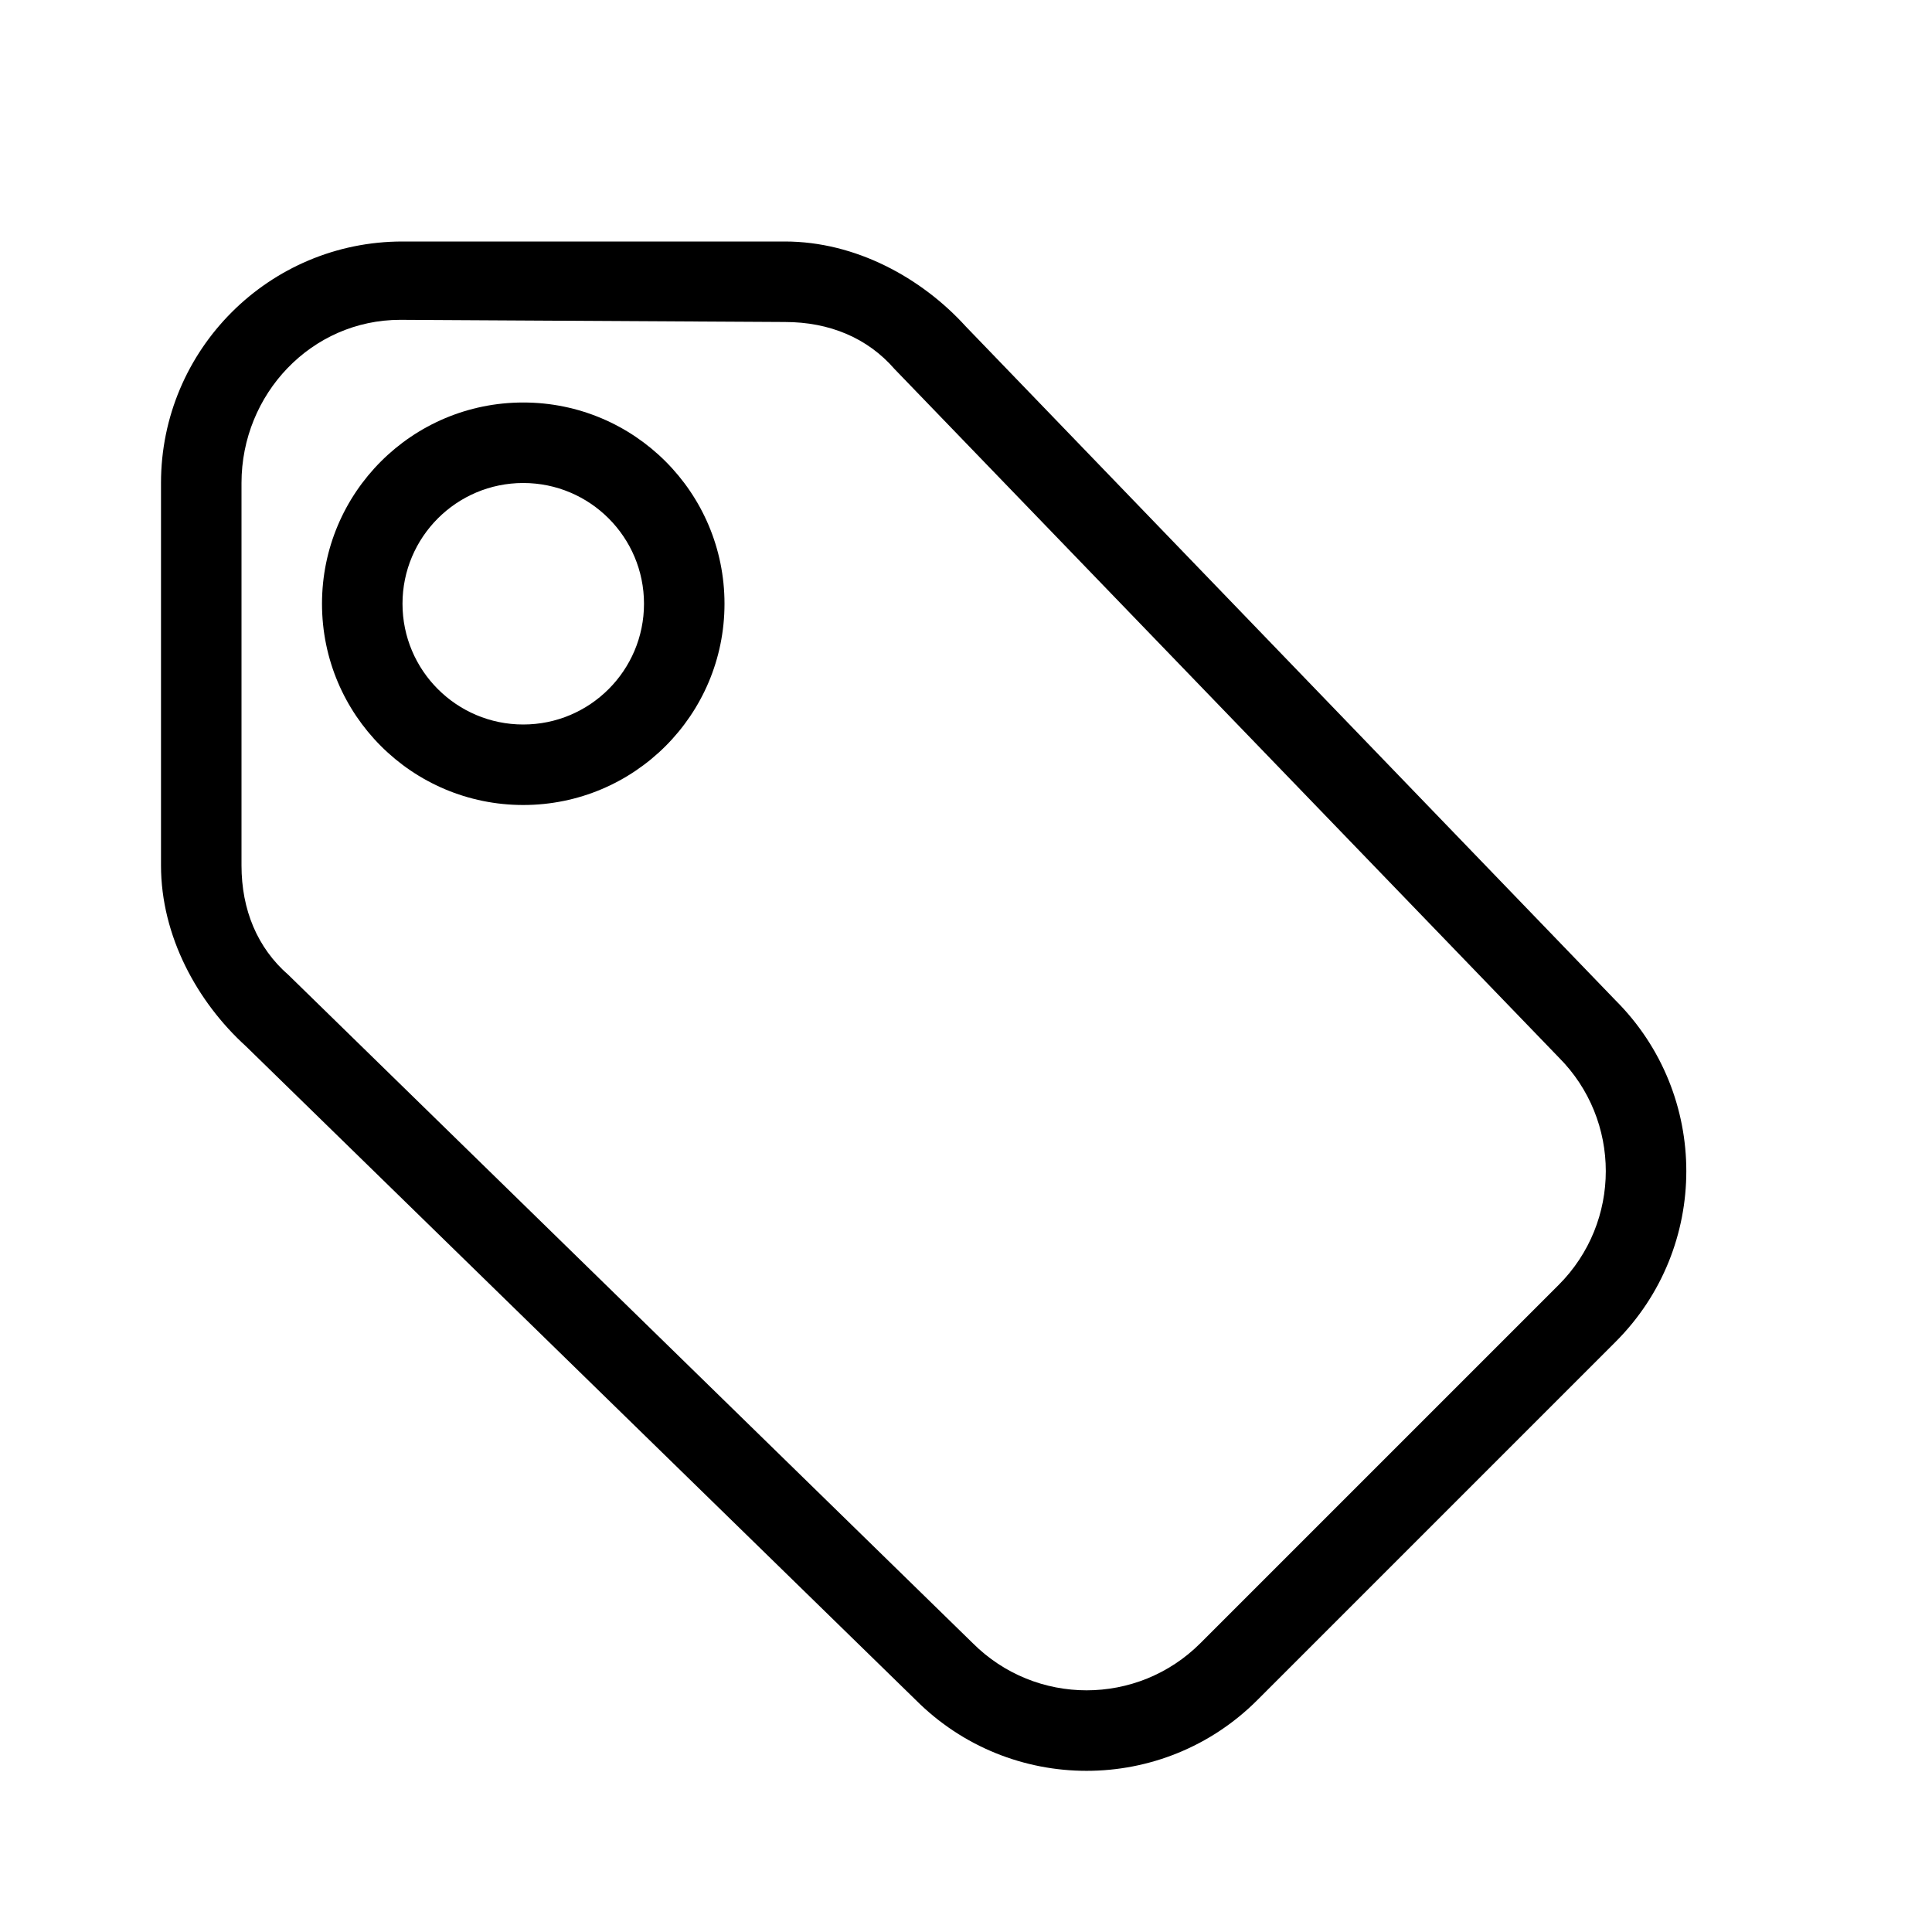 ﻿<?xml version="1.0" encoding="utf-8"?>
<!DOCTYPE svg PUBLIC "-//W3C//DTD SVG 1.1//EN" "http://www.w3.org/Graphics/SVG/1.1/DTD/svg11.dtd">
<svg xmlns="http://www.w3.org/2000/svg" xmlns:xlink="http://www.w3.org/1999/xlink" version="1.1" baseProfile="full" width="24" height="24" viewBox="0 0 24.00 24.00" enable-background="new 0 0 24.00 24.00" xml:space="preserve">
	<path fill="#000000" fill-opacity="1" stroke-width="0.2" stroke-linejoin="round" d="M 15.619,21.119C 14.448,22.291 12.548,22.291 11.377,21.119L 3.054,12.996C 2.451,12.448 2,11.629 2,10.75L 2,6C 2,4.343 3.343,3 5,3L 9.75,3C 10.629,3 11.448,3.451 11.996,4.054L 20.069,12.427C 21.241,13.598 21.241,15.498 20.069,16.669L 15.619,21.119 Z M 14.912,20.412L 19.362,15.962C 20.143,15.181 20.143,13.915 19.362,13.134L 11.112,4.584C 10.776,4.197 10.302,4 9.75,4L 4.973,3.973C 3.869,3.973 3,4.895 3,6L 3,10.75C 3,11.302 3.197,11.776 3.584,12.112L 12.084,20.412C 12.865,21.193 14.131,21.193 14.912,20.412 Z M 6.5,5C 7.881,5 9,6.119 9,7.5C 9,8.881 7.881,10 6.5,10C 5.119,10 4,8.881 4,7.5C 4,6.119 5.119,5 6.5,5 Z M 6.5,6C 5.672,6 5,6.672 5,7.5C 5,8.328 5.672,9 6.5,9C 7.328,9 8,8.328 8,7.5C 8,6.672 7.328,6 6.5,6 Z "/>
</svg>

